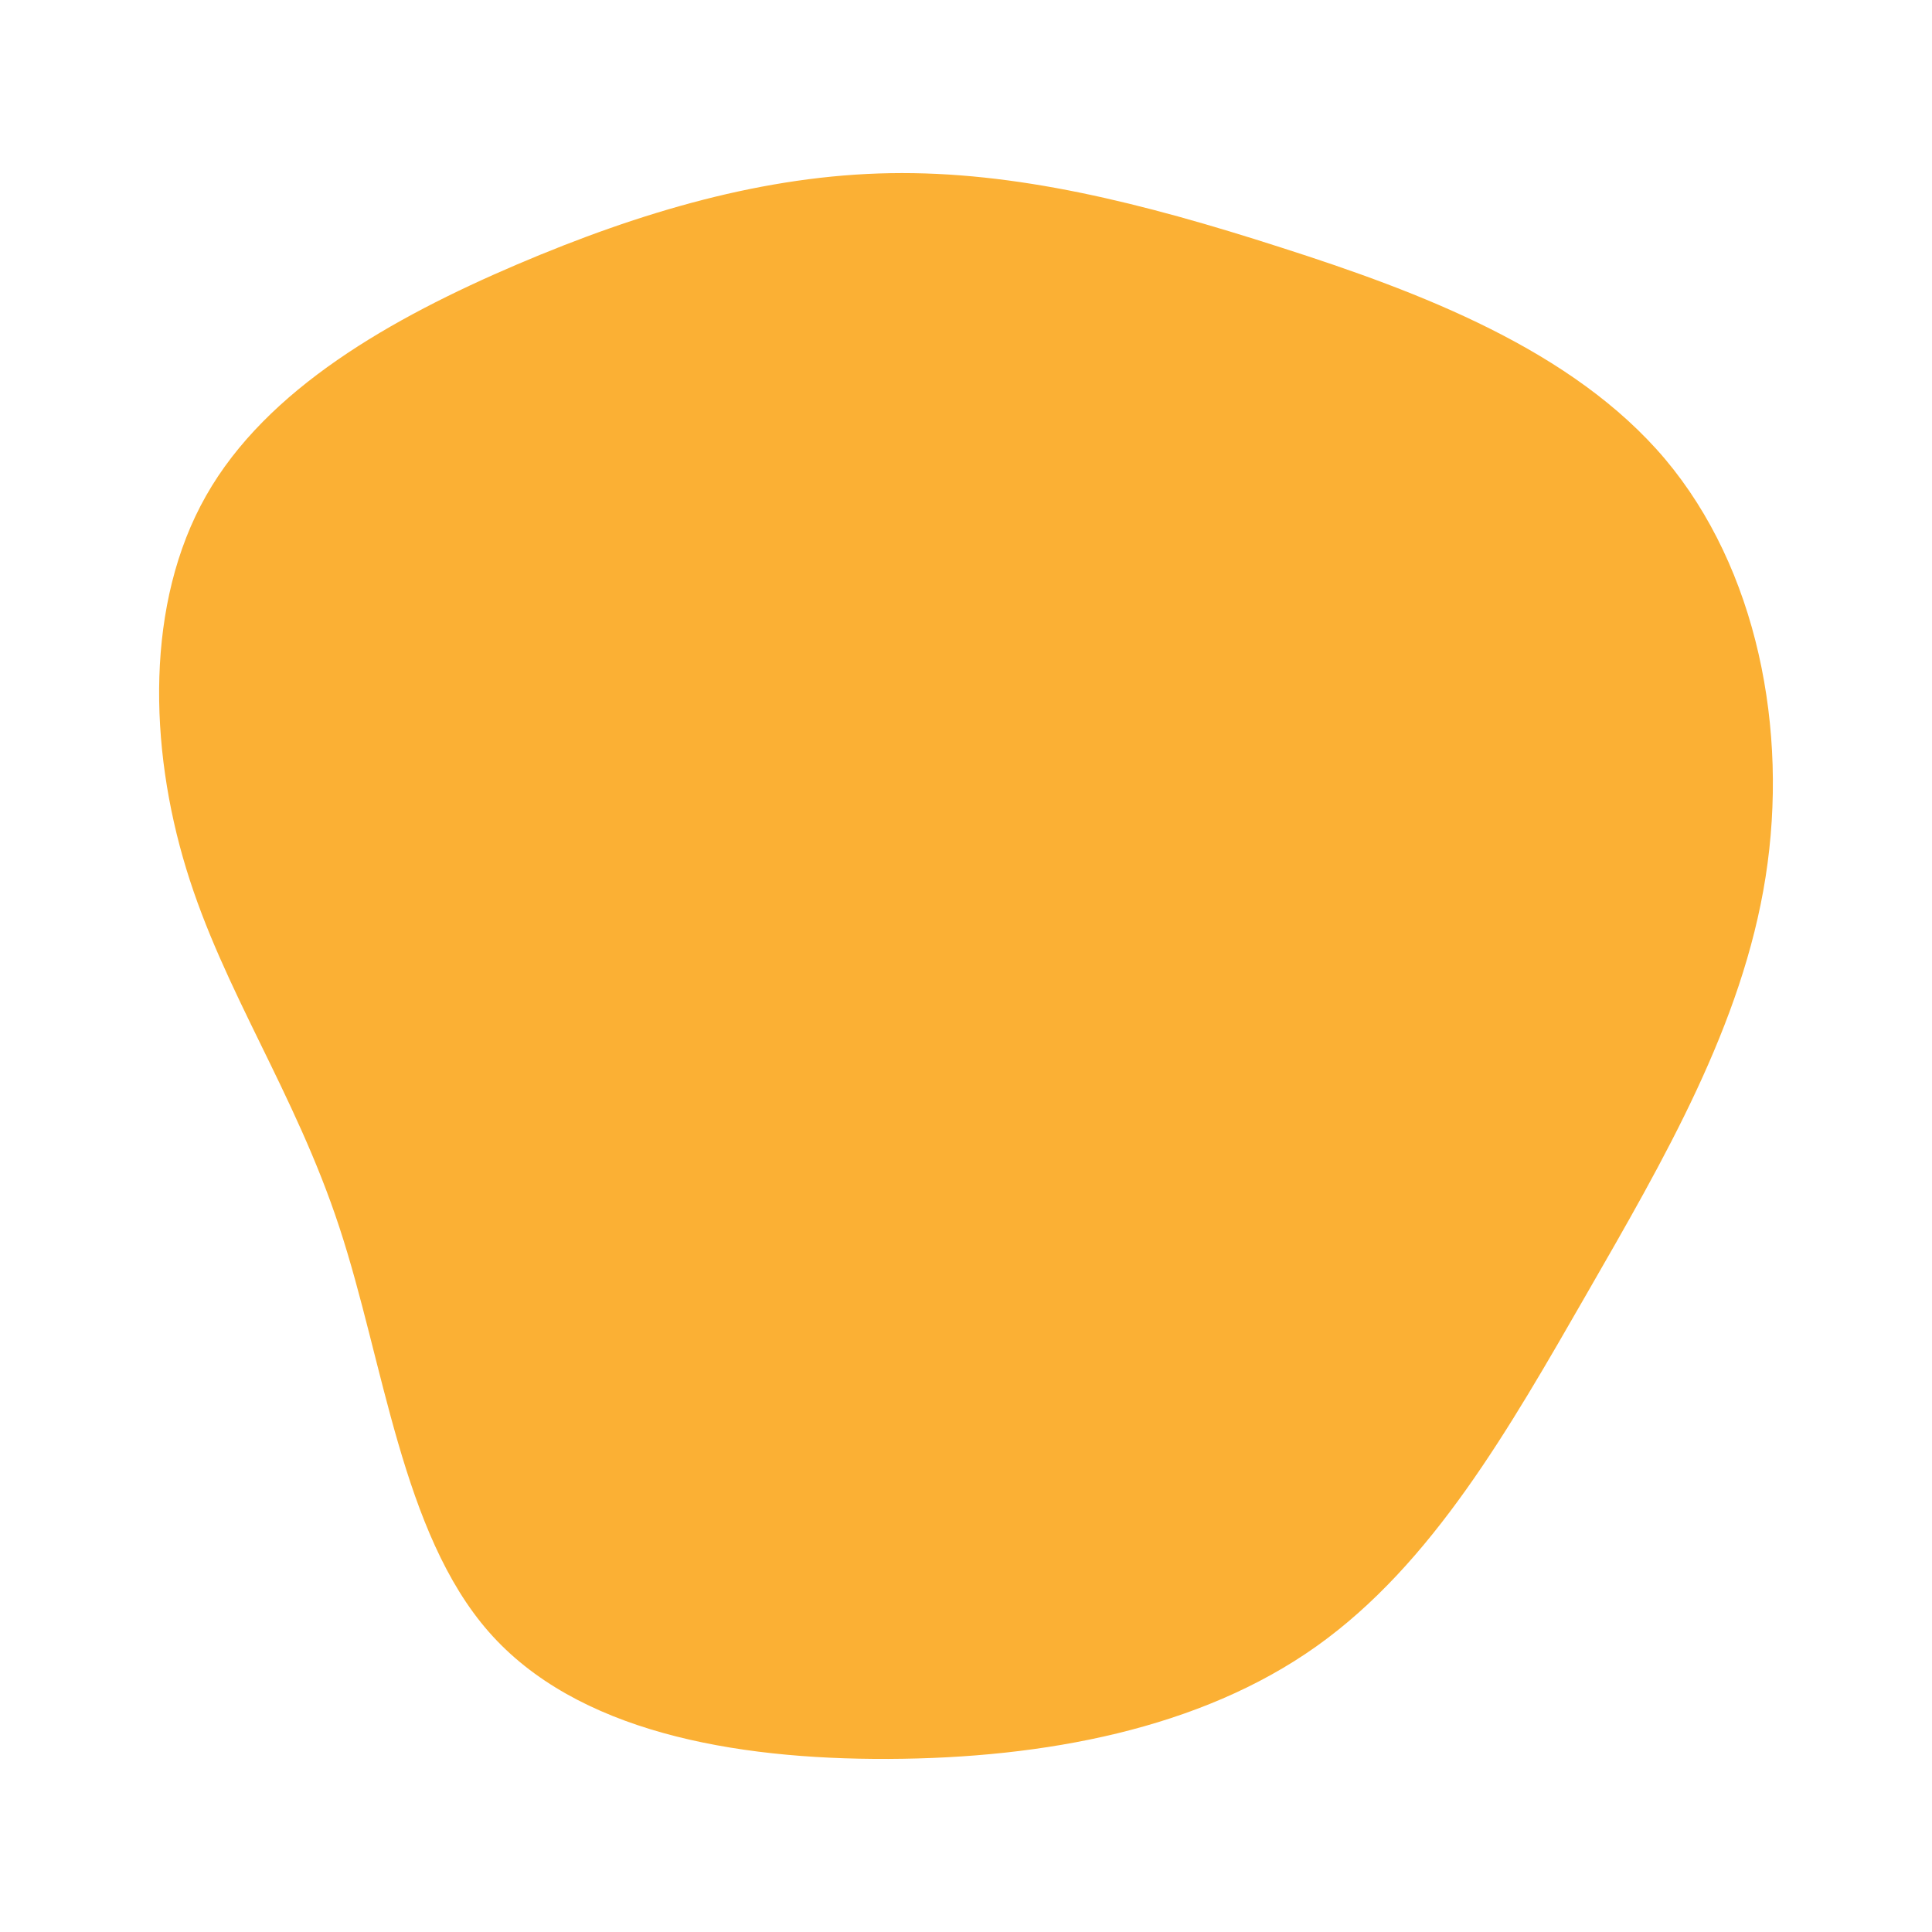 <svg id="visual" viewBox="0 0 900 900" width="900" height="900" xmlns="http://www.w3.org/2000/svg" xmlns:xlink="http://www.w3.org/1999/xlink" version="1.1"><rect x="0" y="0" width="900" height="900" fill="#ffffff"></rect><g transform="translate(414.074 414.872)"><path d="M182.6 -299.6C247.6 -278.8 318.6 -251.9 361.6 -201C404.5 -150 419.2 -75 408.4 -6.3C397.6 62.5 361.2 125 325.1 187.8C289 250.6 253.3 313.6 199.1 352.1C145 390.5 72.5 404.2 -0.2 404.5C-72.8 404.8 -145.7 391.6 -186.3 345.4C-226.9 299.2 -235.2 219.9 -256 156.8C-276.7 93.8 -309.9 46.9 -327.3 -10.1C-344.7 -67 -346.4 -134 -318.1 -183.9C-289.8 -233.9 -231.4 -266.8 -173.4 -291.6C-115.3 -316.4 -57.7 -333.2 0.6 -334.2C58.8 -335.2 117.7 -320.5 182.6 -299.6" fill="#fbb034"></path></g></svg>